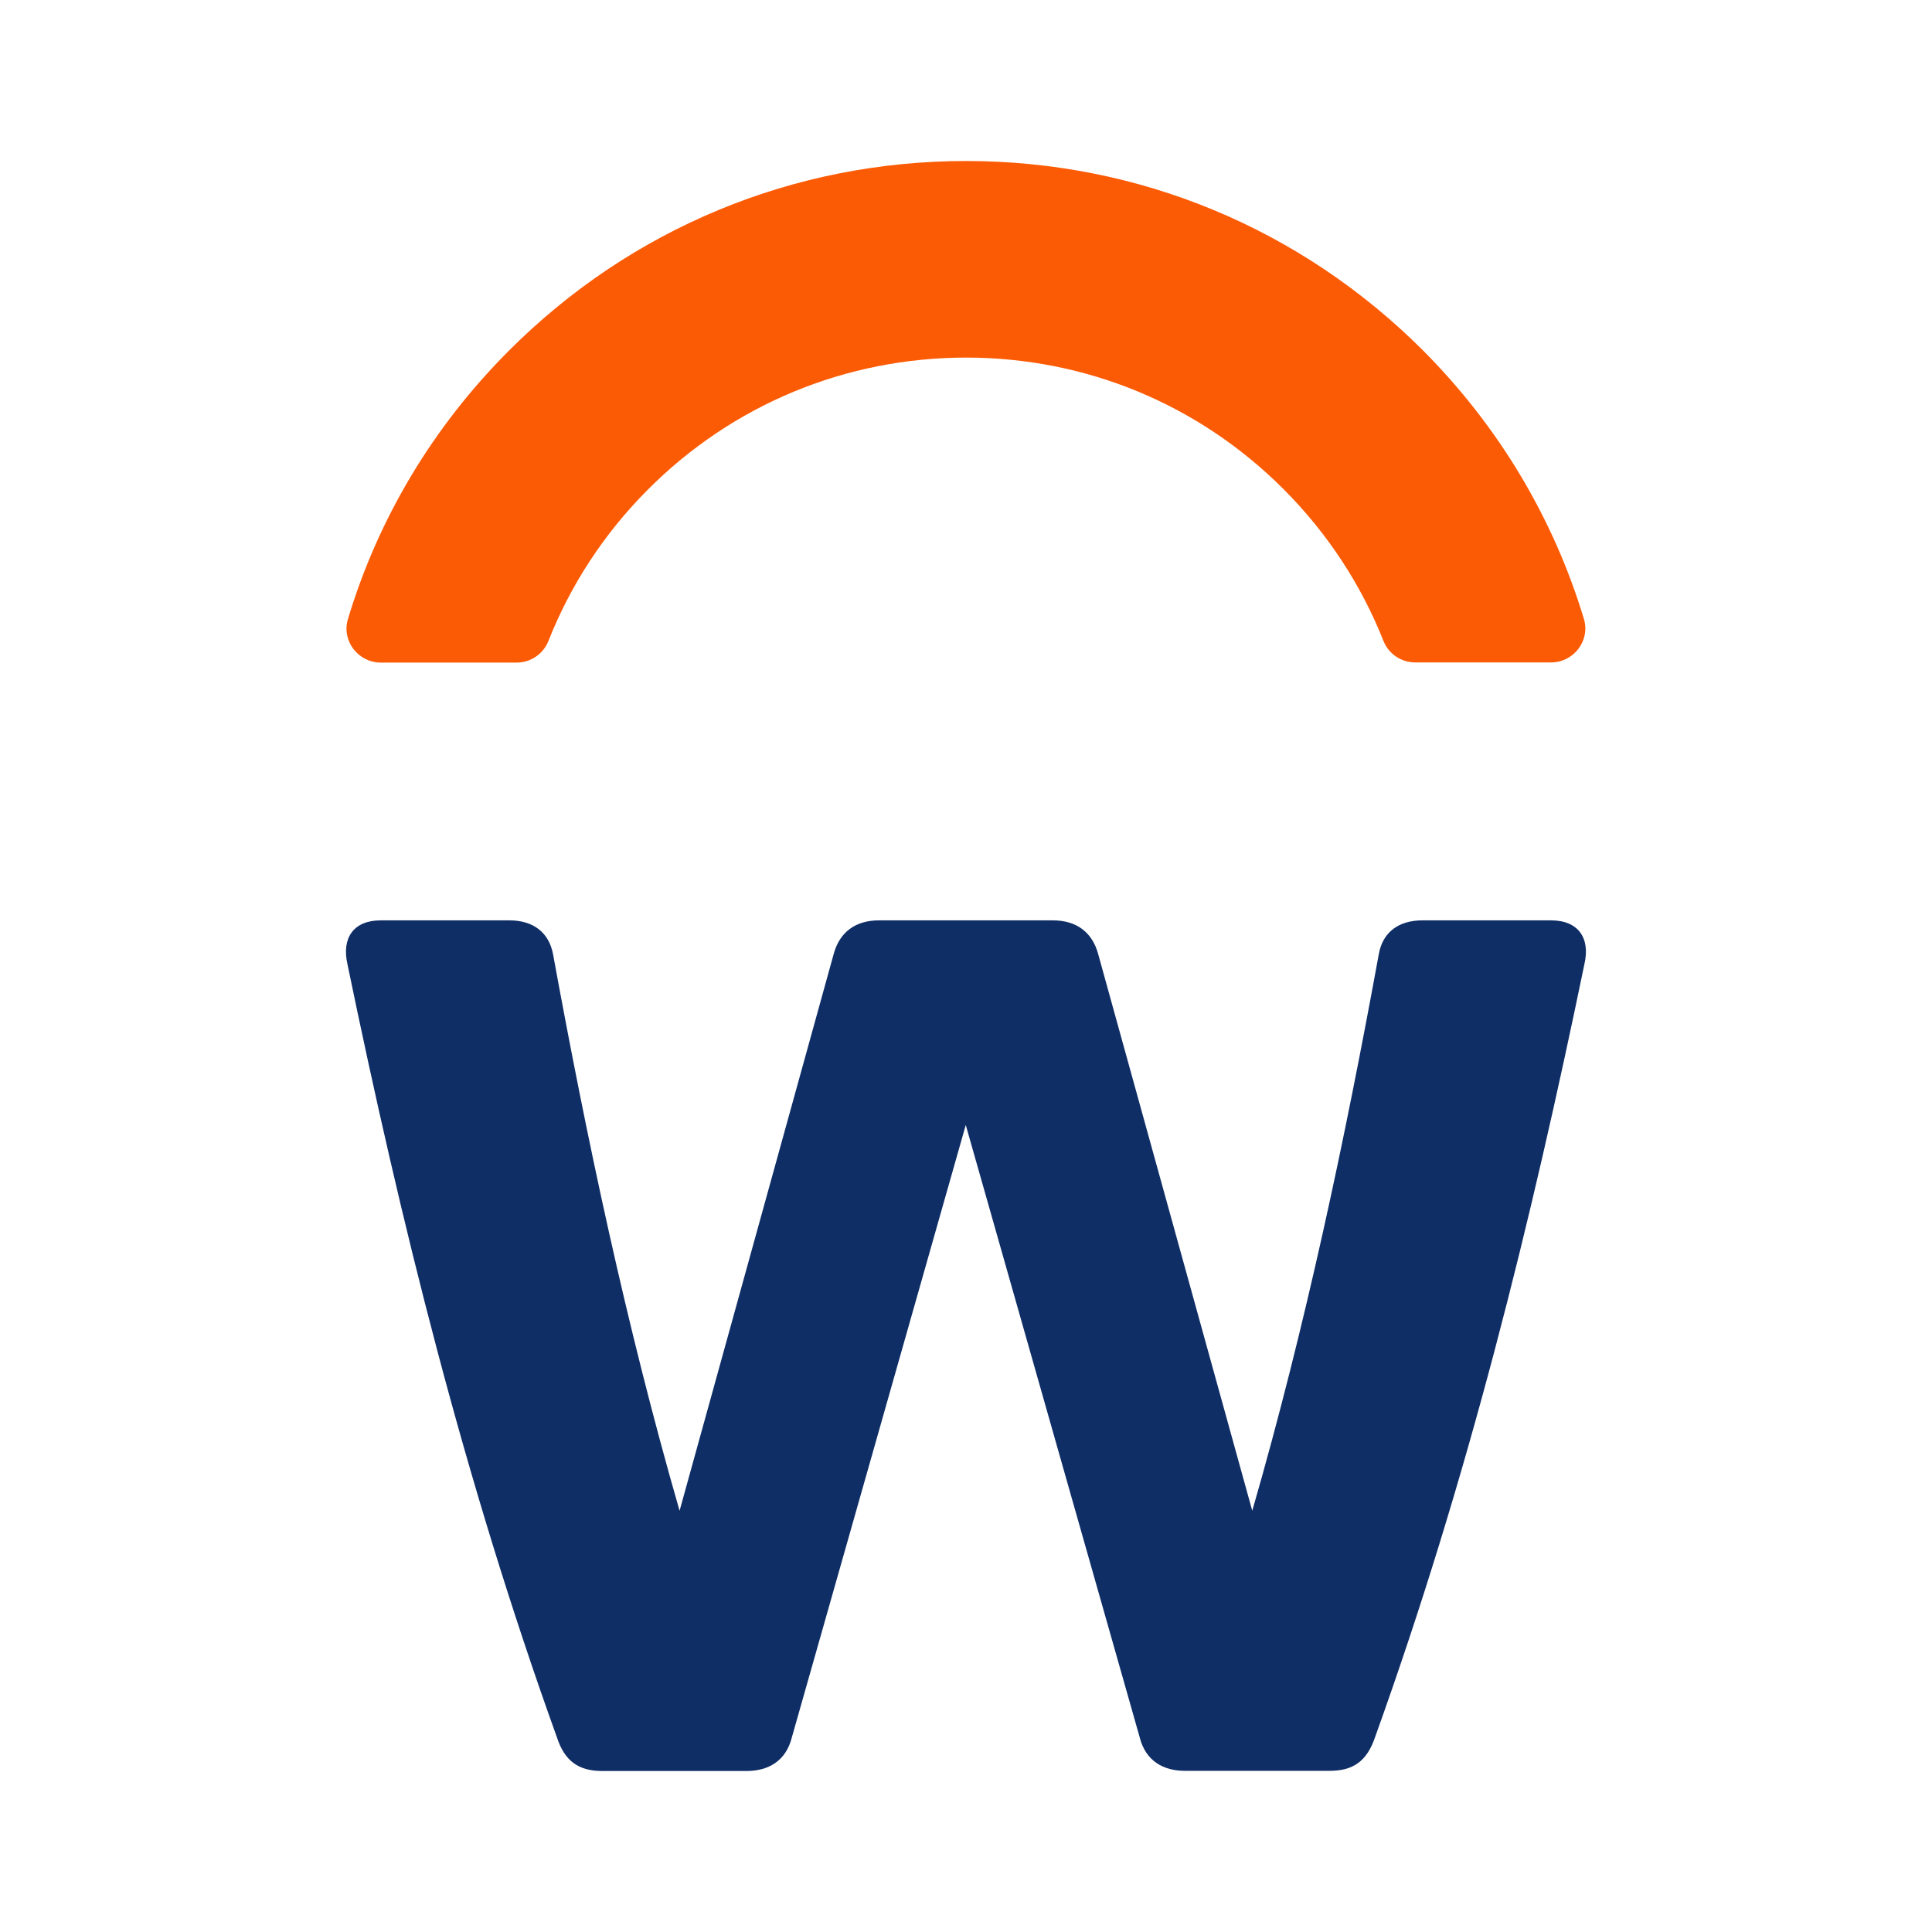 <svg xmlns="http://www.w3.org/2000/svg" focusable="false" role="presentation" viewBox="0 0 24 24"><path d="M16.513 21.998H14.72C14.451 21.998 14.23 21.875 14.157 21.579L11.997 13.975L9.837 21.581C9.764 21.877 9.543 22 9.274 22H7.481C7.187 22 7.014 21.877 6.918 21.581C5.763 18.373 4.979 15.185 4.316 11.977C4.243 11.654 4.389 11.433 4.731 11.433H6.328C6.622 11.433 6.818 11.581 6.87 11.852C7.285 14.125 7.779 16.467 8.442 18.767L10.356 11.852C10.429 11.581 10.625 11.433 10.919 11.433H13.079C13.373 11.433 13.569 11.581 13.642 11.852L15.556 18.767C16.219 16.473 16.713 14.125 17.128 11.852C17.176 11.581 17.374 11.433 17.67 11.433H19.267C19.609 11.433 19.757 11.656 19.682 11.977C19.019 15.186 18.235 18.373 17.081 21.581C16.981 21.877 16.81 21.998 16.516 21.998H16.513Z" fill="#0f2e66"></path><path d="M8.049 6.081C9.104 5.024 10.506 4.444 11.999 4.442C13.49 4.442 14.891 5.022 15.943 6.075C16.491 6.623 16.909 7.264 17.186 7.962C17.249 8.123 17.407 8.229 17.58 8.229H19.267C19.549 8.229 19.757 7.958 19.676 7.689C19.299 6.44 18.619 5.297 17.672 4.348C16.157 2.836 14.143 2 12.001 2C9.859 2 7.84 2.836 6.324 4.354C5.375 5.303 4.696 6.446 4.322 7.691C4.241 7.96 4.449 8.231 4.731 8.231H6.418C6.591 8.231 6.748 8.125 6.812 7.964C7.087 7.267 7.504 6.627 8.049 6.081Z" fill="#fc5b05"></path></svg>